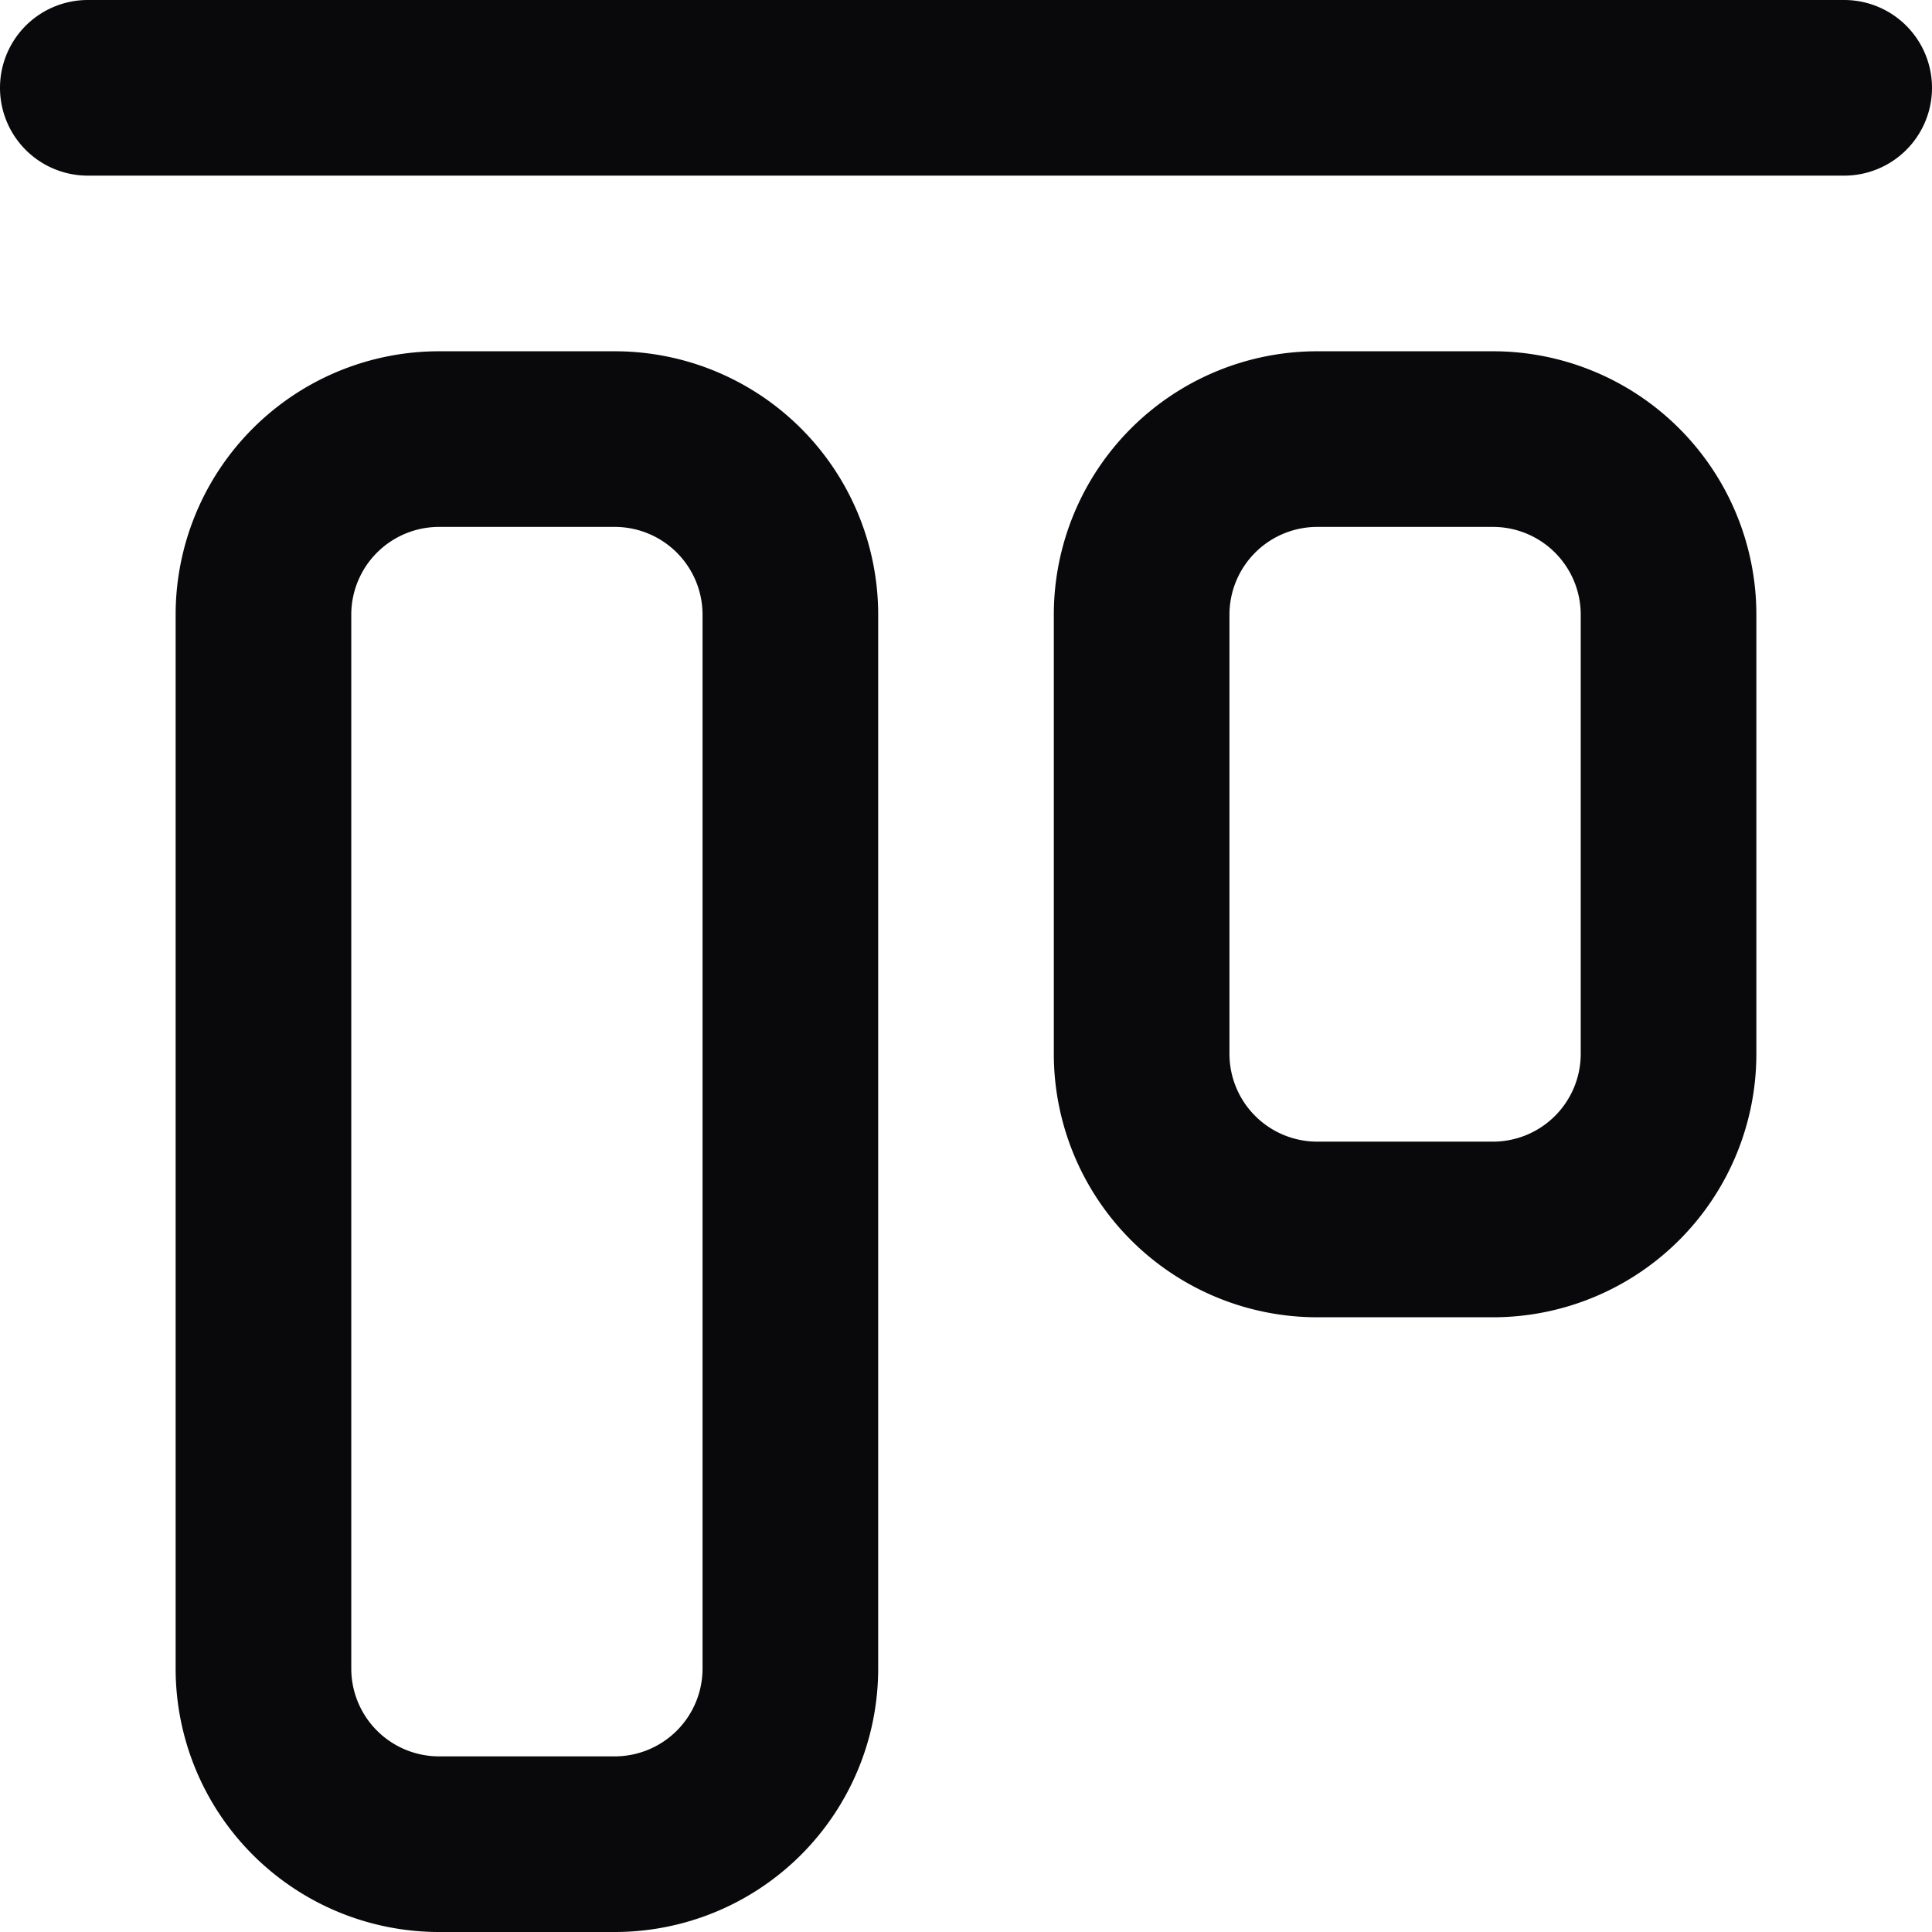 <svg id="align-start-horizontal" xmlns="http://www.w3.org/2000/svg" width="22" height="22" viewBox="0 0 22 22">
  <path id="Vector" d="M21,2a1,1,0,0,0,0-2ZM1,0A1,1,0,0,0,1,2ZM5,6H7V4H5ZM7,6A1,1,0,0,1,8,7h2A3,3,0,0,0,7,4ZM8,7V19h2V7ZM8,19a1,1,0,0,1-1,1v2a3,3,0,0,0,3-3ZM7,20H5v2H7ZM5,20a1,1,0,0,1-1-1H2a3,3,0,0,0,3,3ZM4,19V7H2V19ZM4,7A1,1,0,0,1,5,6V4A3,3,0,0,0,2,7ZM15,6h2V4H15Zm2,0a1,1,0,0,1,1,1h2a3,3,0,0,0-3-3Zm1,1v5h2V7Zm0,5a1,1,0,0,1-1,1v2a3,3,0,0,0,3-3Zm-1,1H15v2h2Zm-2,0a1,1,0,0,1-1-1H12a3,3,0,0,0,3,3Zm-1-1V7H12v5Zm0-5a1,1,0,0,1,1-1V4a3,3,0,0,0-3,3Zm7-7H1V2H21Z" fill="#09090b"/>
</svg>
